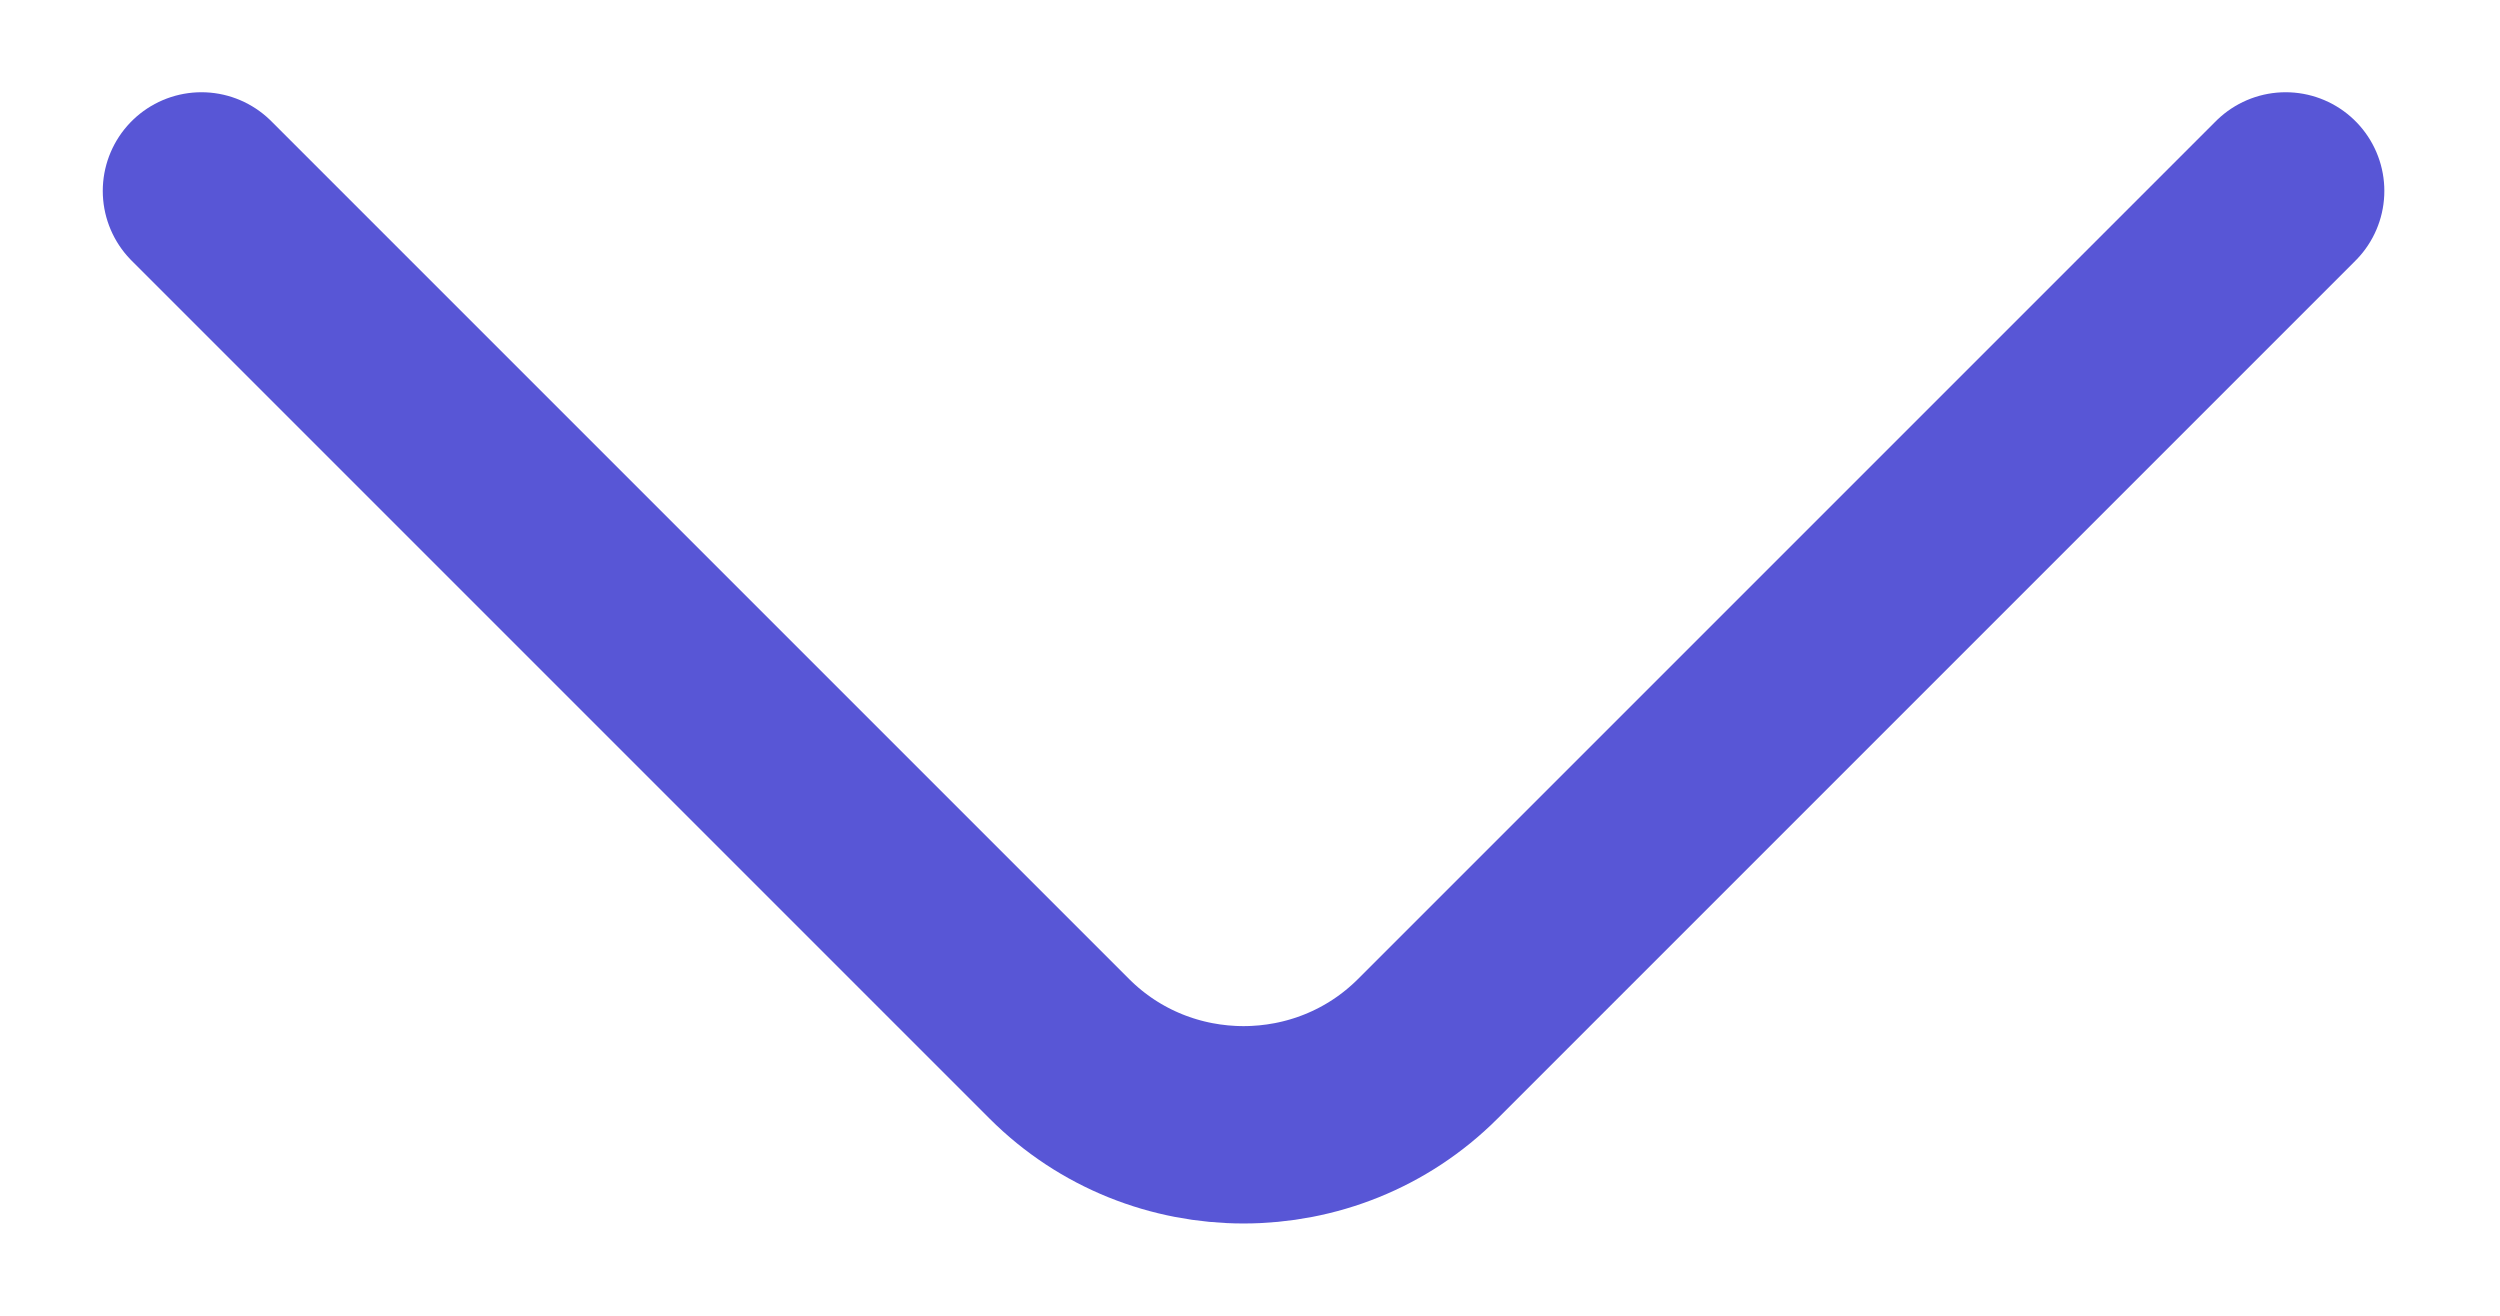 <svg width="19" height="10" viewBox="0 0 19 10" fill="none" xmlns="http://www.w3.org/2000/svg">
<path d="M17.371 1.451L10.851 7.971C10.081 8.741 8.821 8.741 8.051 7.971L1.531 1.451" stroke="#5856D6" stroke-width="1.5" stroke-miterlimit="10" stroke-linecap="round" stroke-linejoin="round"/>
</svg>
